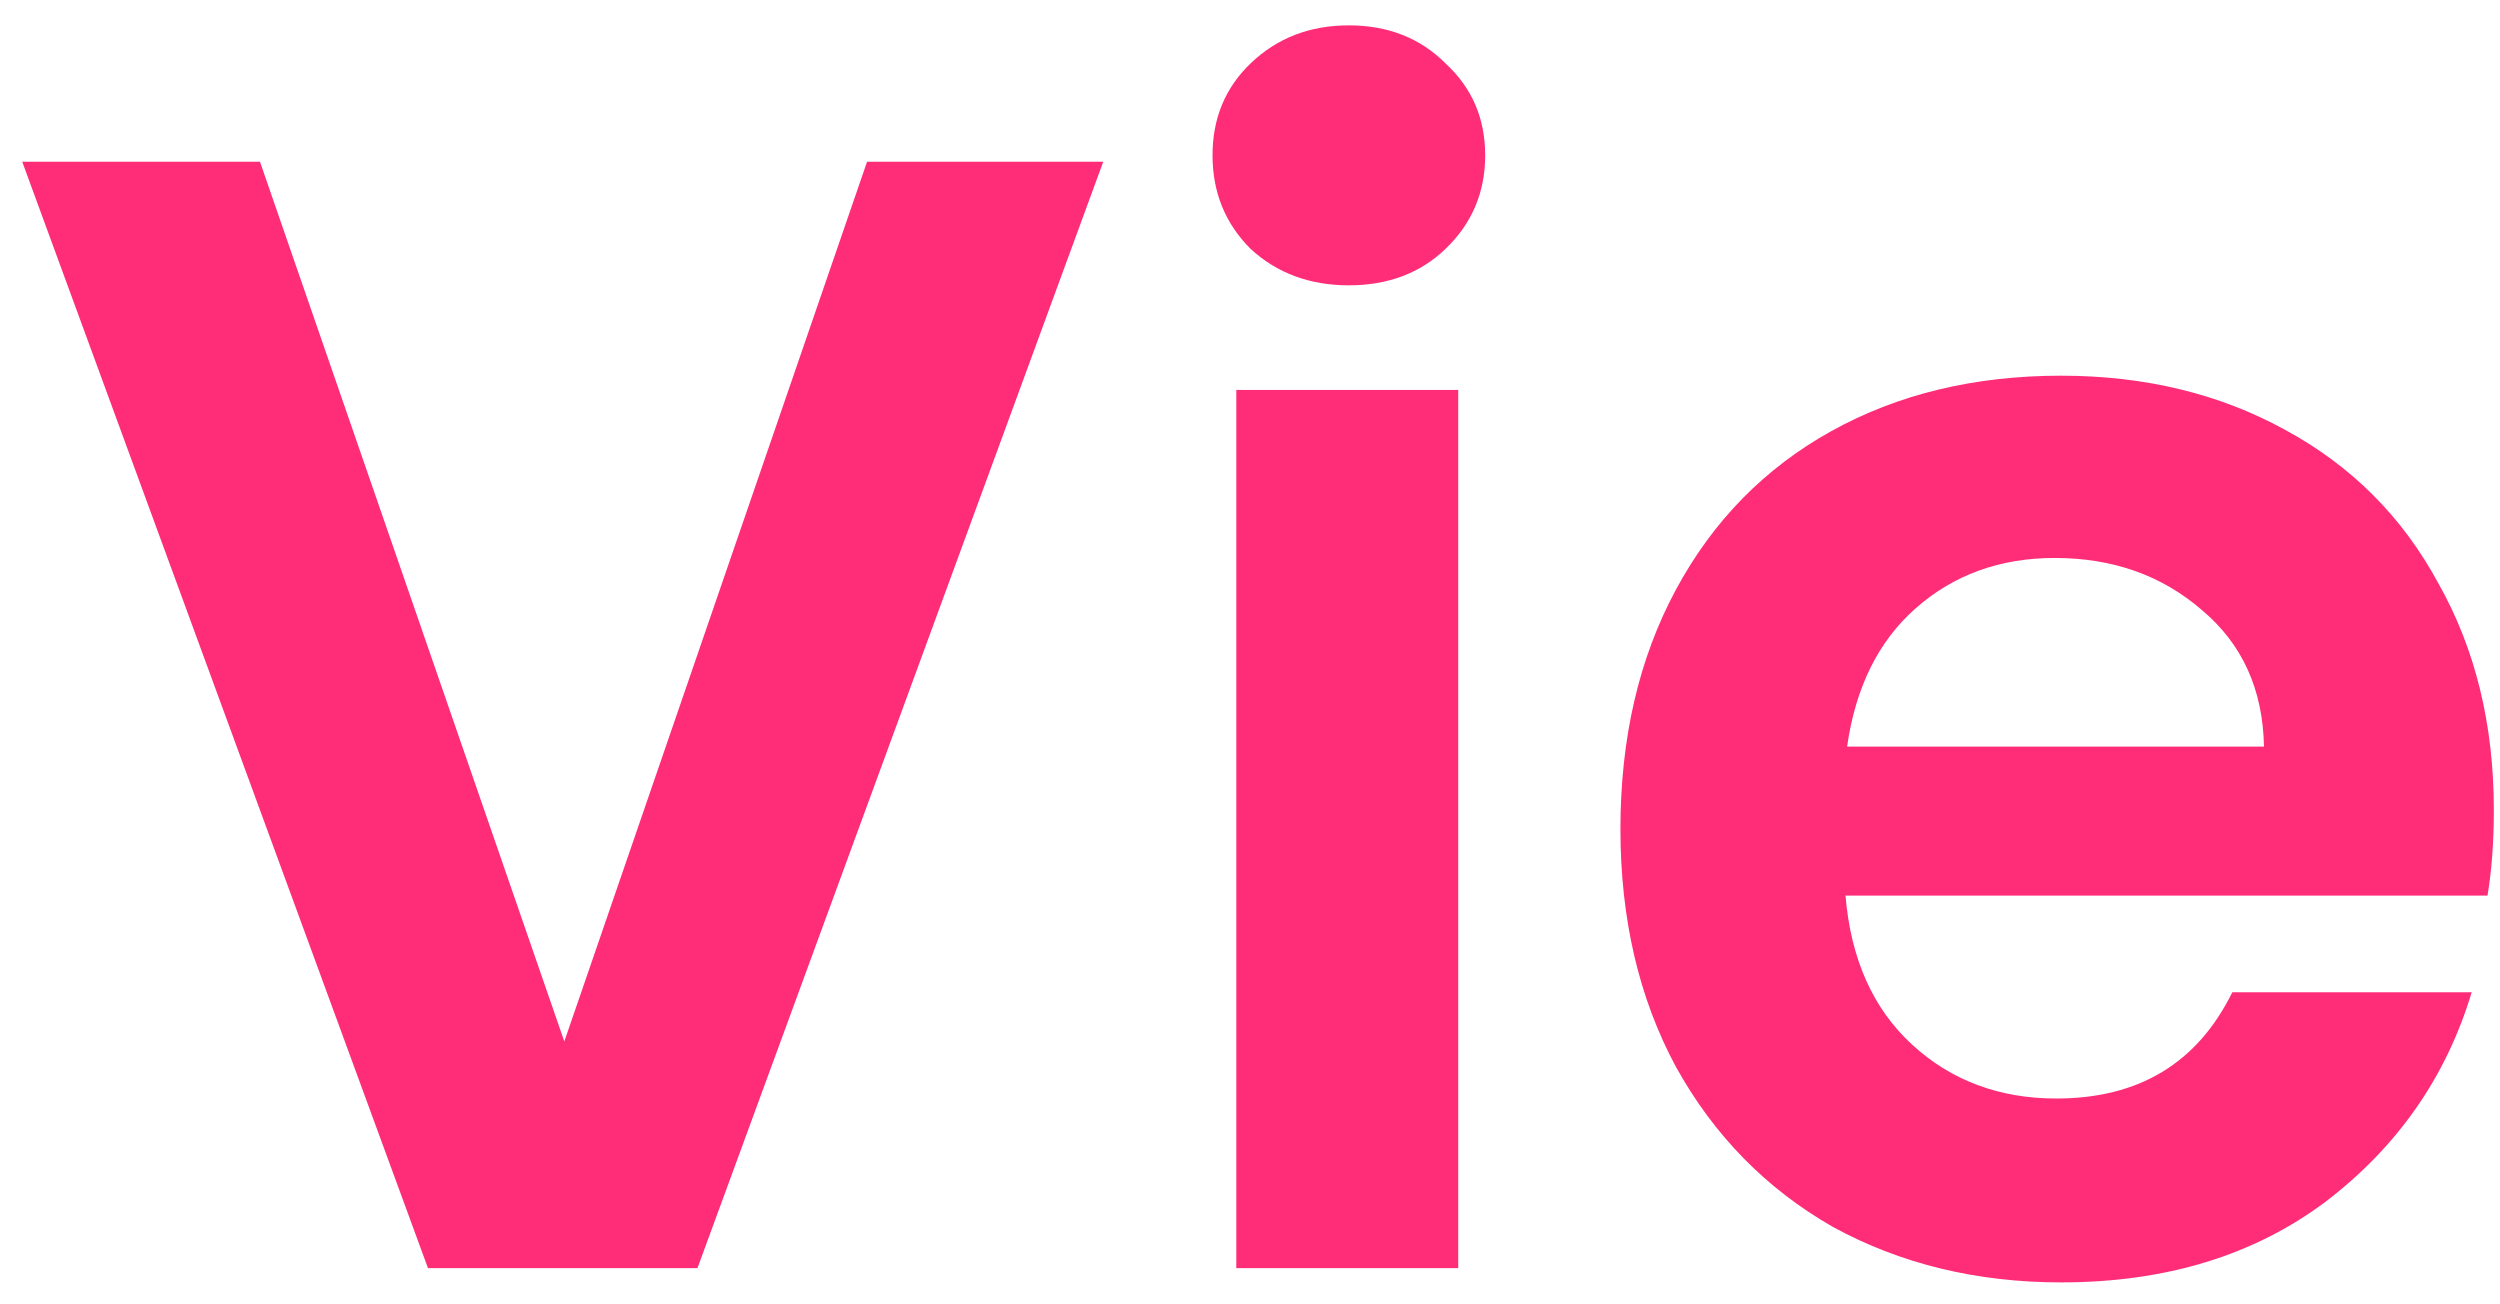 <svg width="69" height="36" viewBox="0 0 69 36" fill="none" xmlns="http://www.w3.org/2000/svg">
<path d="M30.45 4.463L19.25 35H11.812L0.613 4.463H7.175L15.575 28.744L23.931 4.463H30.45ZM37.228 7.875C36.149 7.875 35.245 7.54 34.516 6.869C33.816 6.169 33.466 5.308 33.466 4.287C33.466 3.267 33.816 2.421 34.516 1.75C35.245 1.05 36.149 0.7 37.228 0.7C38.308 0.7 39.197 1.05 39.897 1.75C40.626 2.421 40.991 3.267 40.991 4.287C40.991 5.308 40.626 6.169 39.897 6.869C39.197 7.54 38.308 7.875 37.228 7.875ZM40.247 10.762V35H34.122V10.762H40.247ZM68.83 22.356C68.83 23.231 68.772 24.019 68.655 24.719H50.936C51.082 26.469 51.695 27.84 52.774 28.831C53.853 29.823 55.18 30.319 56.755 30.319C59.03 30.319 60.649 29.342 61.611 27.387H68.218C67.517 29.721 66.176 31.646 64.192 33.163C62.209 34.65 59.774 35.394 56.886 35.394C54.553 35.394 52.453 34.883 50.586 33.862C48.749 32.812 47.305 31.34 46.255 29.444C45.234 27.548 44.724 25.36 44.724 22.881C44.724 20.373 45.234 18.171 46.255 16.275C47.276 14.379 48.705 12.921 50.542 11.9C52.38 10.879 54.495 10.369 56.886 10.369C59.19 10.369 61.247 10.865 63.055 11.856C64.892 12.848 66.307 14.262 67.299 16.1C68.32 17.908 68.83 19.994 68.83 22.356ZM62.486 20.606C62.457 19.031 61.888 17.777 60.78 16.844C59.672 15.881 58.315 15.4 56.711 15.4C55.195 15.4 53.911 15.867 52.861 16.8C51.84 17.704 51.213 18.973 50.98 20.606H62.486Z" fill="#FF2C78"/>
</svg>
